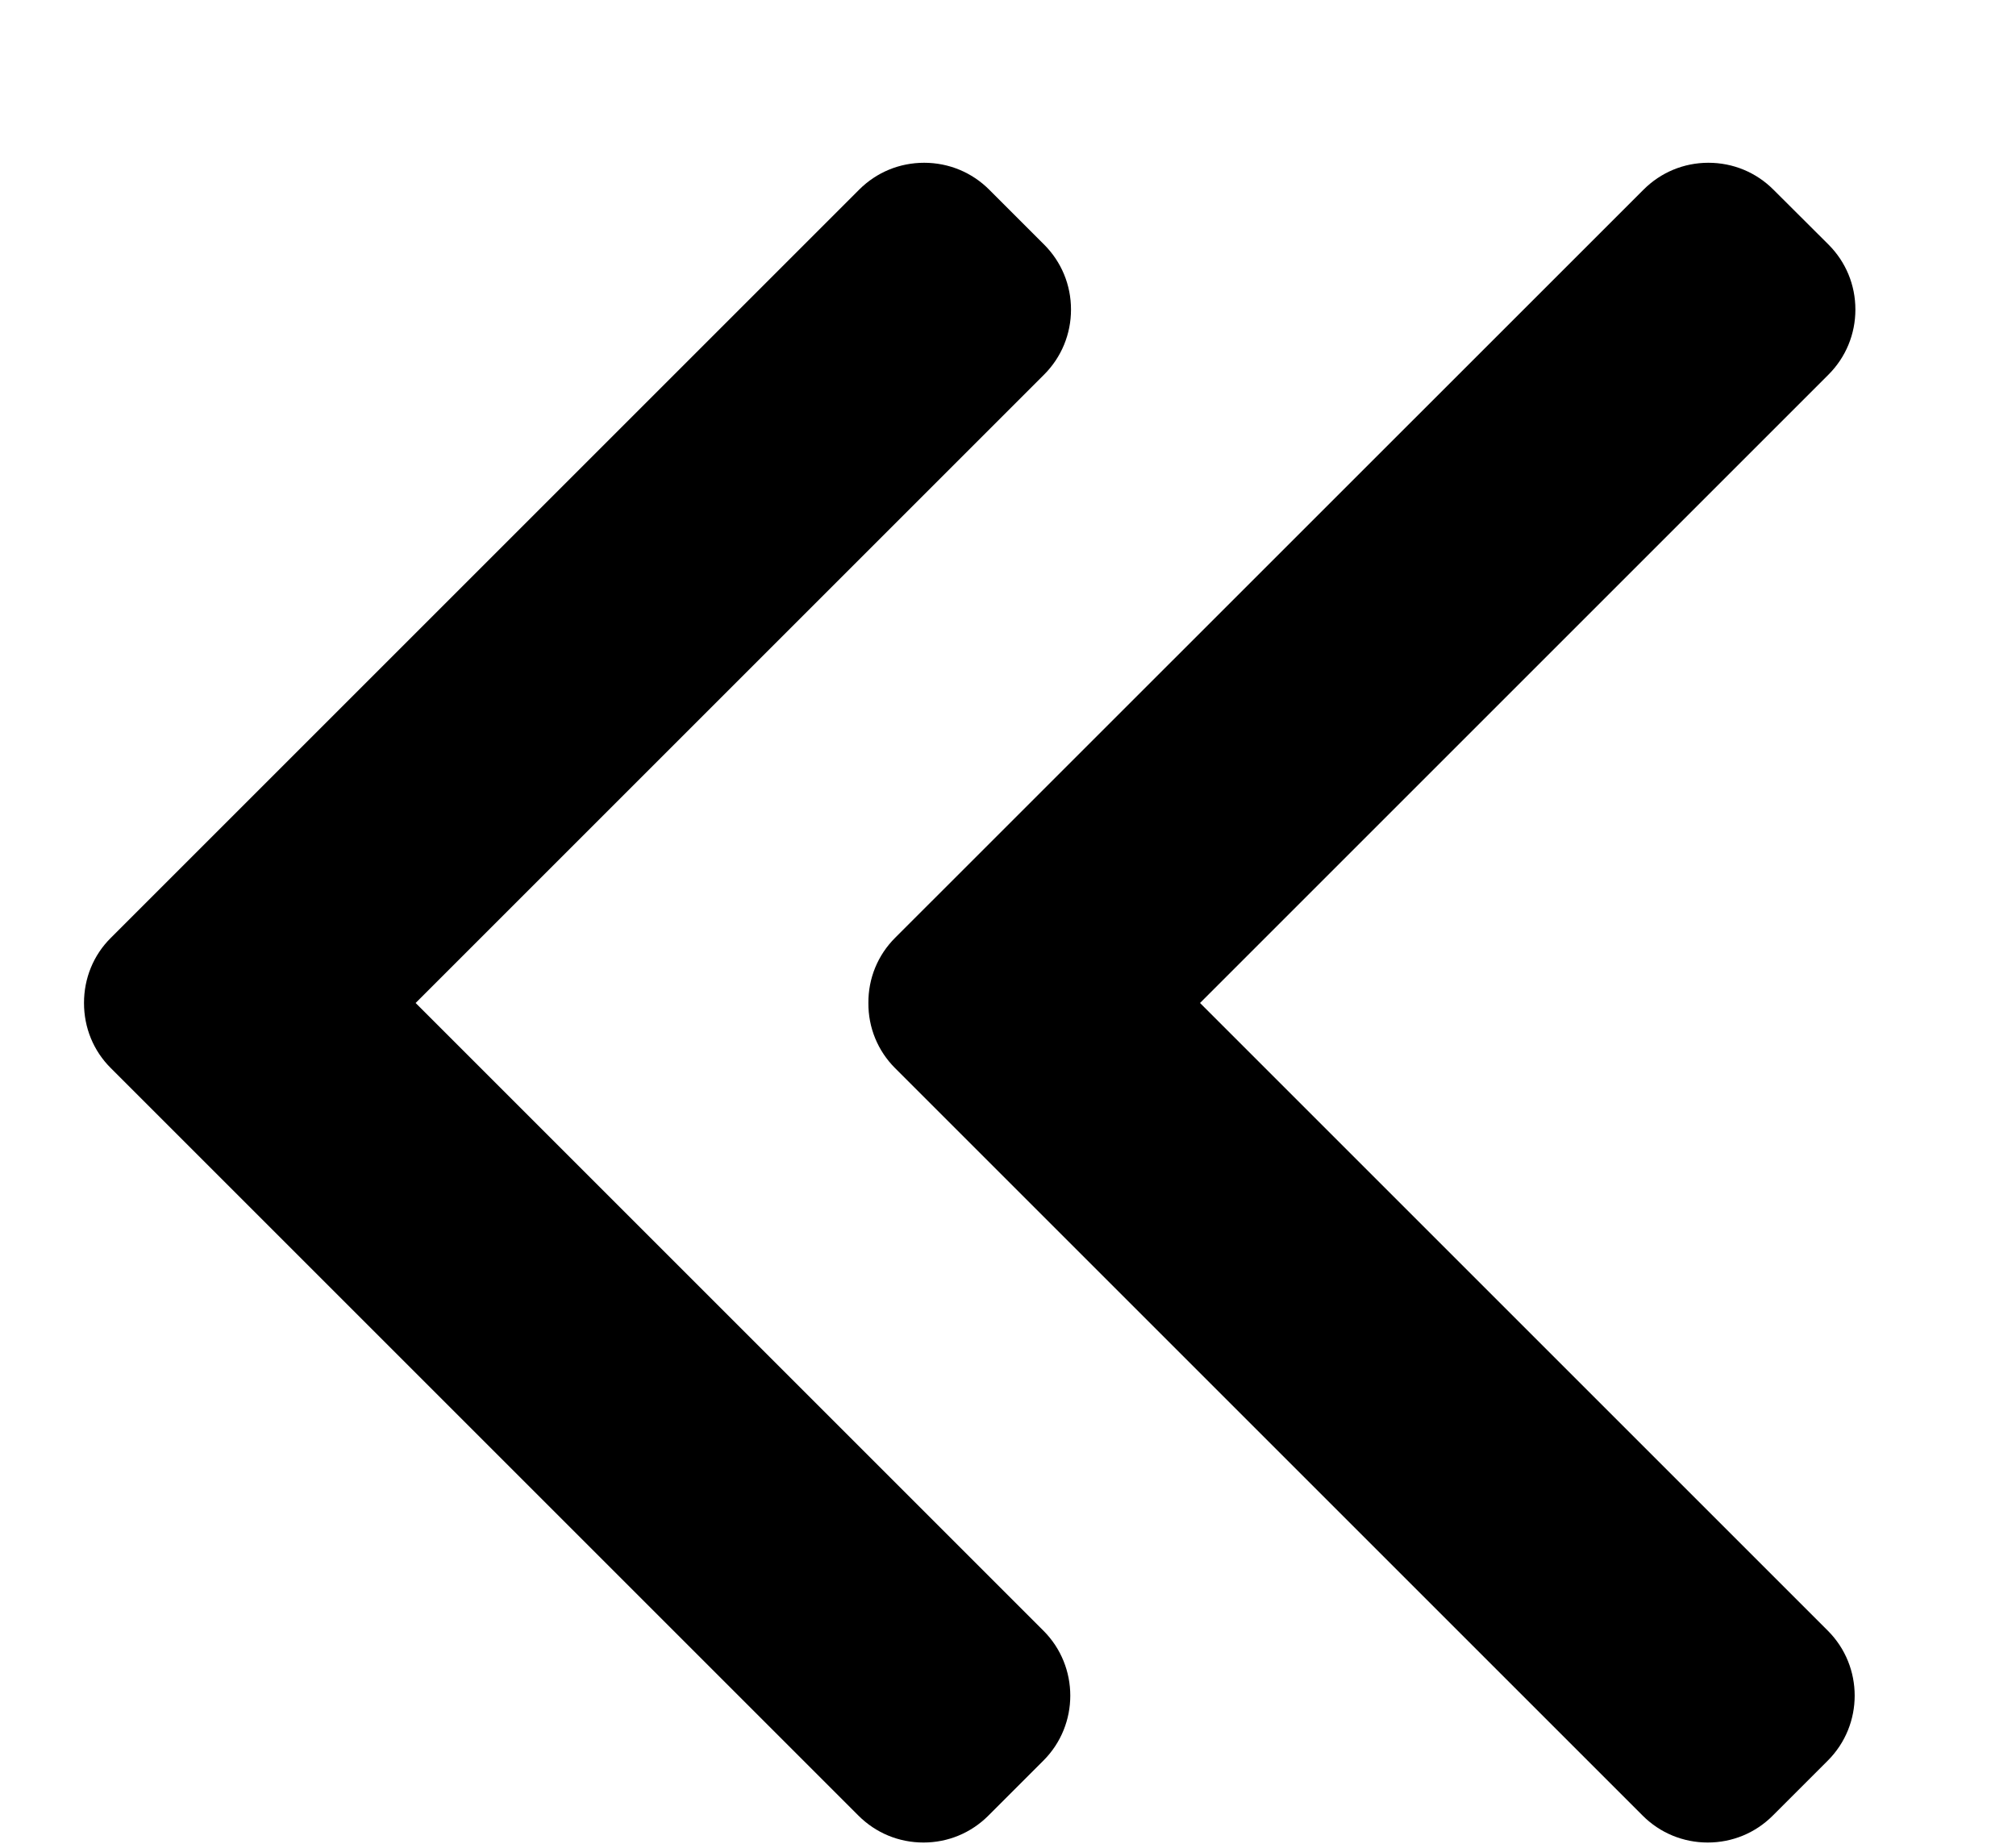 <svg width="12" height="11" viewBox="0 0 12 11" fill="none" xmlns="http://www.w3.org/2000/svg">
<path d="M0.66 6.359L5.11 10.809C5.213 10.912 5.35 10.969 5.497 10.969C5.643 10.969 5.78 10.912 5.883 10.809L6.211 10.481C6.424 10.268 6.424 9.921 6.211 9.708L2.474 5.971L6.215 2.23C6.318 2.127 6.375 1.989 6.375 1.843C6.375 1.696 6.318 1.559 6.215 1.456L5.888 1.129C5.785 1.026 5.647 0.969 5.501 0.969C5.354 0.969 5.217 1.026 5.114 1.129L0.66 5.583C0.556 5.686 0.5 5.824 0.5 5.971C0.5 6.118 0.556 6.256 0.66 6.359Z" fill="black"/>
<path d="M5.328 6.359L9.778 10.809C9.881 10.912 10.019 10.969 10.165 10.969C10.312 10.969 10.449 10.912 10.552 10.809L10.88 10.481C11.093 10.268 11.093 9.921 10.88 9.708L7.143 5.971L10.884 2.23C10.987 2.127 11.044 1.989 11.044 1.843C11.044 1.696 10.987 1.559 10.884 1.456L10.556 1.129C10.453 1.026 10.316 0.969 10.169 0.969C10.023 0.969 9.886 1.026 9.783 1.129L5.328 5.583C5.225 5.686 5.168 5.824 5.169 5.971C5.168 6.118 5.225 6.256 5.328 6.359Z" fill="black"/>
</svg>
